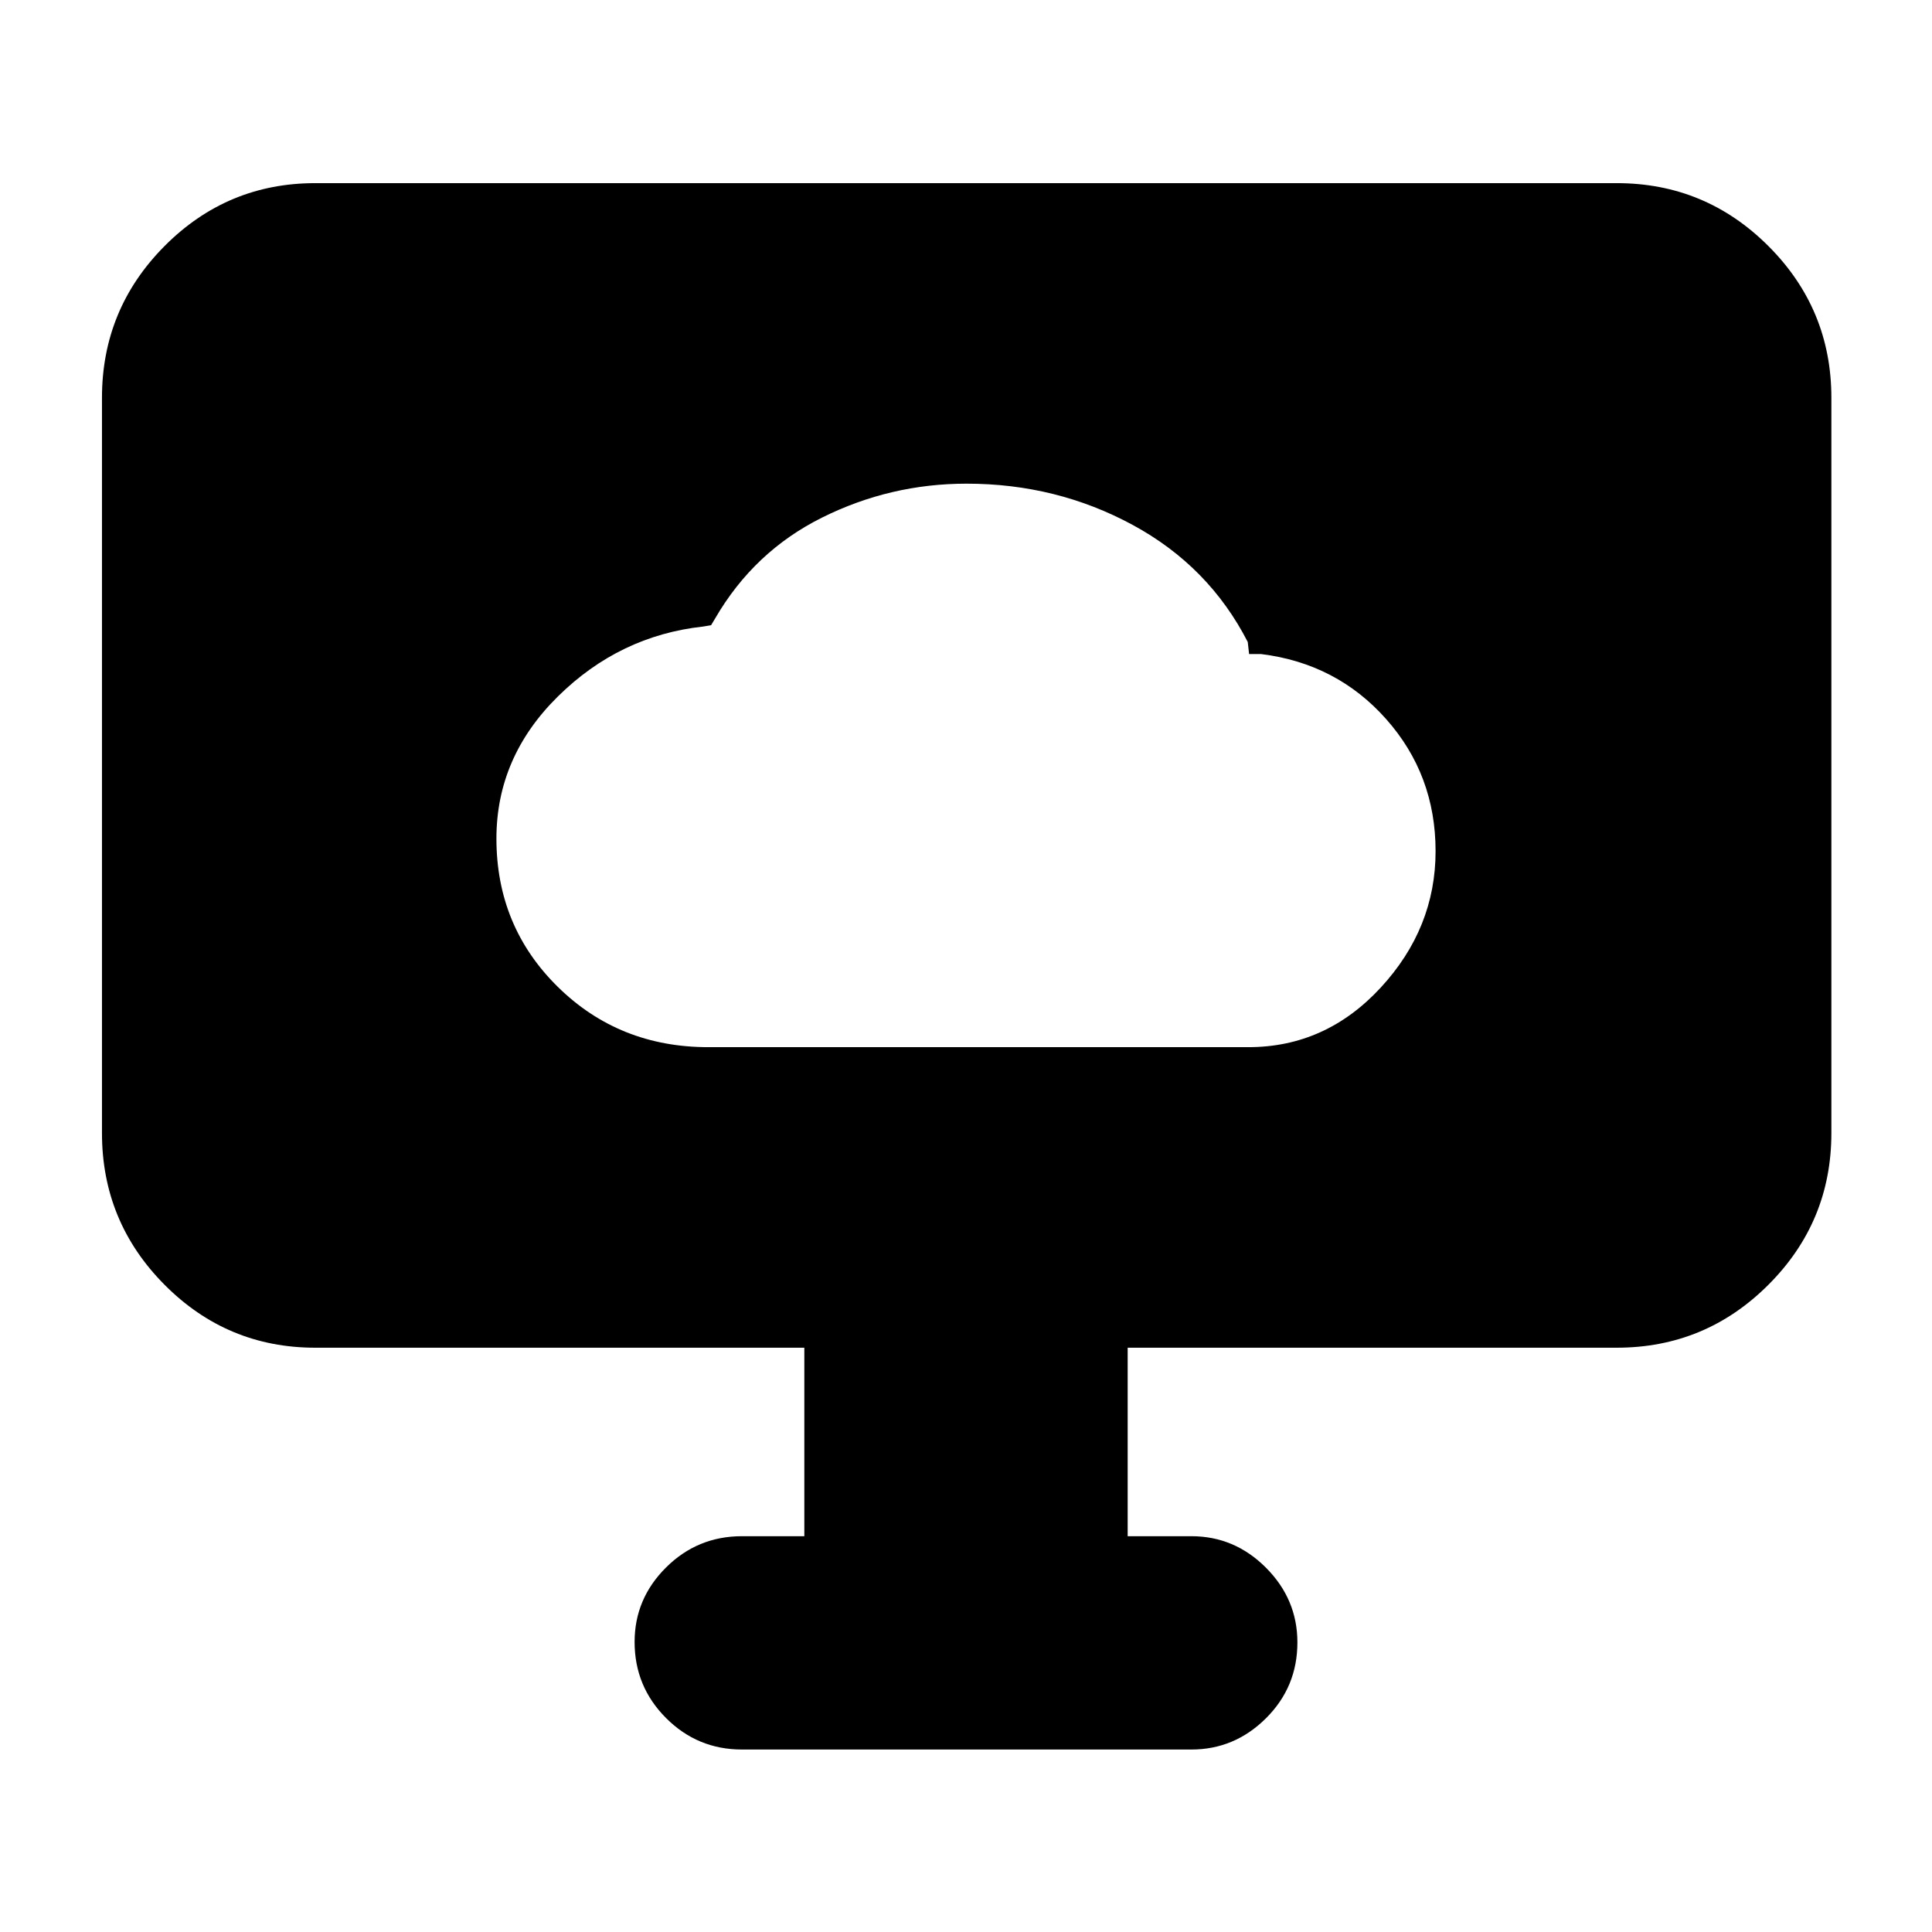 <svg xmlns="http://www.w3.org/2000/svg" height="40" viewBox="0 -960 960 960" width="40"><path d="M352-439.67h268.28q38.43 0 65.74-29.54 27.31-29.55 27.31-67.86 0-37.93-24.54-65.6-24.54-27.66-62.12-32.33h-6l-.67-6q-19.33-37.67-57.18-58.17-37.84-20.5-82.53-20.5-37.96 0-71.79 16.84-33.83 16.83-53.17 50.16l-2 3.34-4 .66q-41.52 4.56-72.09 34.71-30.57 30.14-30.57 70.63 0 43.66 30.47 73.66t74.86 30Zm47.67 243v-93.66h-243q-43.83 0-74.92-31.29Q50.67-352.9 50.67-397v-365.33q0-44.1 31.08-75.39Q112.84-869 156.67-869h646.66q44.1 0 75.39 31.28Q910-806.43 910-762.33V-397q0 44.1-31.28 75.38-31.29 31.29-75.39 31.29h-243v93.66H592q21.43 0 37.05 15.65 15.62 15.65 15.62 37.14 0 22.15-15.62 37.68Q613.43-90.67 592-90.67H368.67q-22.1 0-37.72-15.65-15.62-15.65-15.62-37.8 0-21.48 15.62-37.01 15.62-15.54 37.72-15.54h31Z"/></svg>
